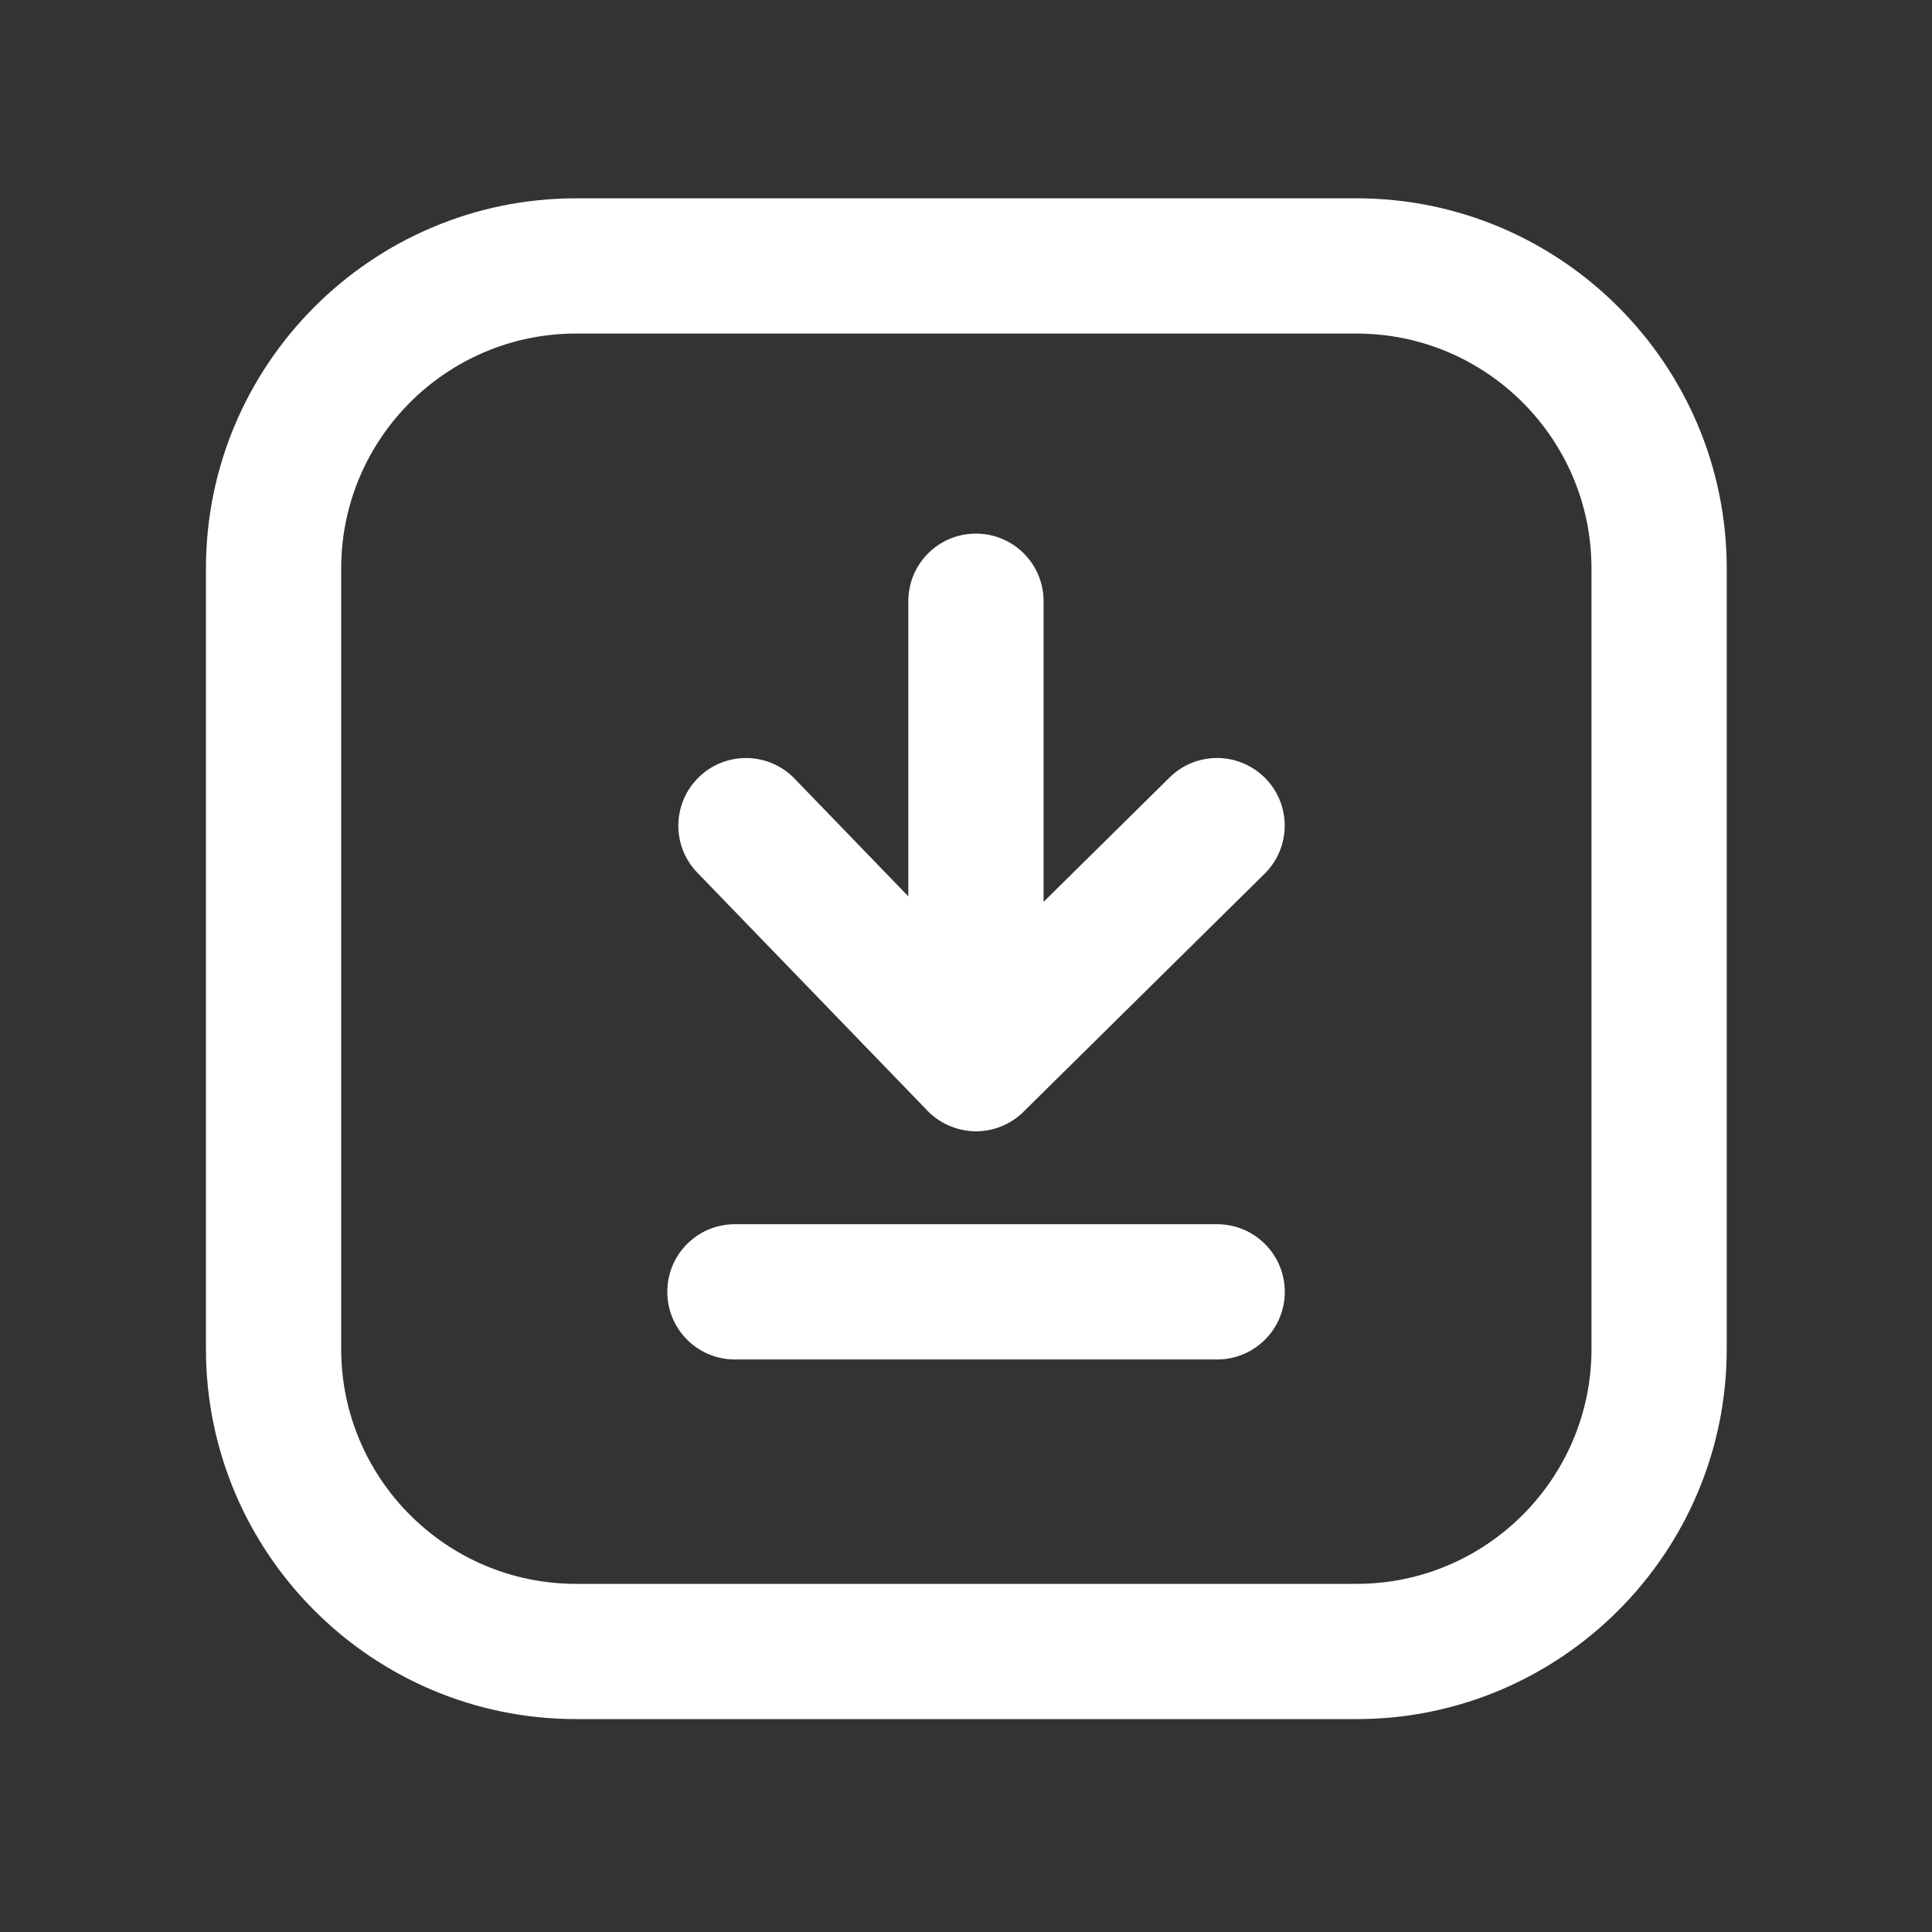 <?xml version="1.0" standalone="no"?><!DOCTYPE svg PUBLIC "-//W3C//DTD SVG 1.1//EN" "http://www.w3.org/Graphics/SVG/1.1/DTD/svg11.dtd"><svg t="1669819224288" class="icon" viewBox="0 0 1024 1024" version="1.1" xmlns="http://www.w3.org/2000/svg" p-id="2029" xmlns:xlink="http://www.w3.org/1999/xlink" width="200" height="200"><rect x="0" y="0" width="1024" height="1024" fill="#333333" stroke="none"/><path d="M719.053 105.114H305.306c-108.134 0-196.147 88.013-196.147 196.147v413.747c0 108.134 87.962 196.147 196.147 196.147h413.747c108.134 0 196.147-88.013 196.147-196.147V301.261c0-108.134-88.013-196.147-196.147-196.147z m124.467 609.894c0 68.608-55.859 124.467-124.467 124.467H305.306c-68.608 0-124.467-55.808-124.467-124.467V301.261c0-68.608 55.808-124.467 124.467-124.467h413.747c68.608 0 124.467 55.808 124.467 124.467v413.747z" fill="#ffffff" p-id="2030"></path><path d="M645.069 648.858H389.53c-19.814 0-35.84 16.026-35.84 35.84s16.026 35.84 35.84 35.84H645.12c19.814 0 35.84-16.026 35.84-35.84s-16.077-35.84-35.891-35.84zM491.52 588.646a36.111 36.111 0 0 0 25.344 10.957h0.41c9.421 0 18.483-3.686 25.19-10.342l127.795-126.157c14.08-13.926 14.234-36.608 0.307-50.688s-36.608-14.234-50.688-0.307l-66.765 65.894V318.669c0-19.814-16.026-35.84-35.84-35.84s-35.84 16.026-35.84 35.84v156.416L421.171 412.723c-13.773-14.234-36.454-14.643-50.688-0.87-14.234 13.773-14.643 36.454-0.87 50.688L491.52 588.646z" fill="#ffffff" p-id="2031"></path></svg>